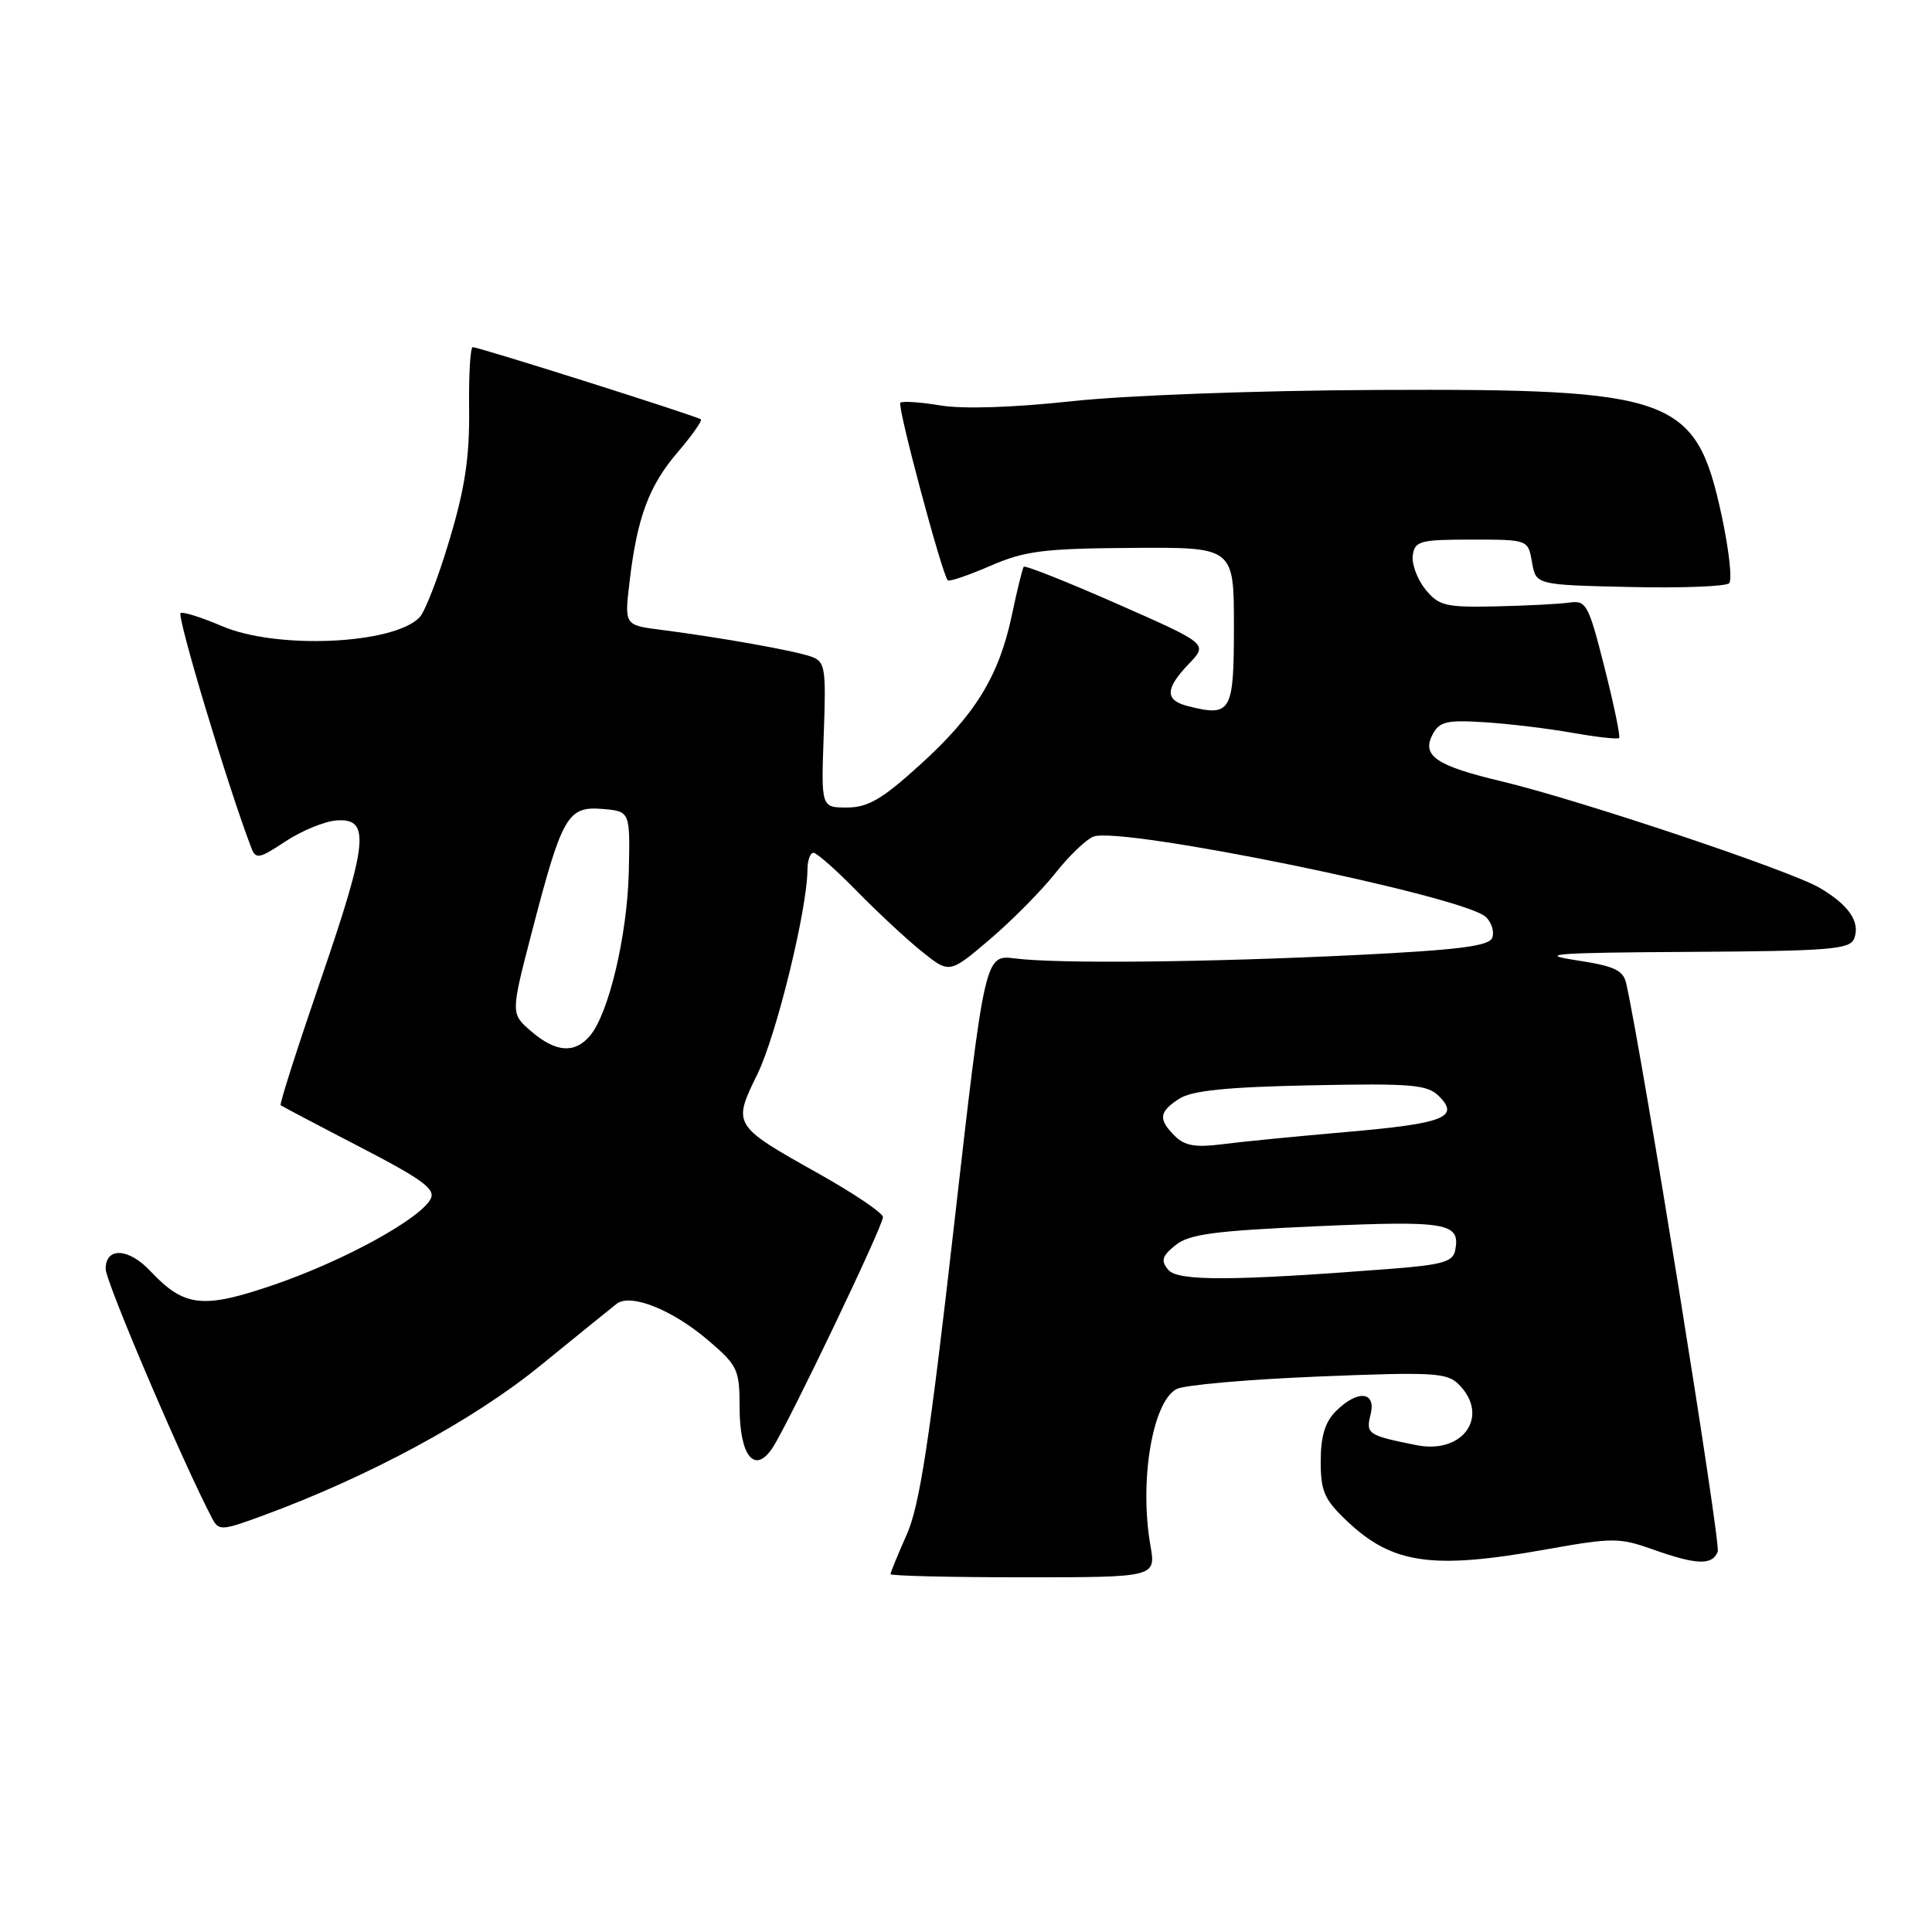 <?xml version="1.0" encoding="UTF-8" standalone="no"?>
<!DOCTYPE svg PUBLIC "-//W3C//DTD SVG 1.1//EN" "http://www.w3.org/Graphics/SVG/1.1/DTD/svg11.dtd" >
<svg xmlns="http://www.w3.org/2000/svg" xmlns:xlink="http://www.w3.org/1999/xlink" version="1.1" viewBox="0 0 256 256">
 <g >
 <path fill="currentColor"
d=" M 152.43 204.75 C 150.95 196.25 152.70 185.77 155.89 184.06 C 156.89 183.52 165.33 182.78 174.64 182.40 C 189.87 181.78 191.74 181.88 193.28 183.43 C 197.46 187.60 193.90 192.74 187.69 191.49 C 181.24 190.20 180.96 190.01 181.61 187.43 C 182.38 184.35 179.89 184.11 177.00 187.00 C 175.58 188.42 175.00 190.33 175.00 193.63 C 175.00 197.64 175.48 198.71 178.53 201.59 C 184.52 207.25 189.81 208.00 204.83 205.31 C 213.69 203.73 214.56 203.73 219.02 205.31 C 224.81 207.37 226.90 207.44 227.61 205.59 C 228.03 204.48 217.66 140.08 215.49 130.34 C 215.09 128.54 213.94 128.01 208.75 127.22 C 203.58 126.42 206.17 126.23 223.78 126.13 C 242.49 126.02 245.14 125.80 245.69 124.36 C 246.53 122.18 244.97 119.90 241.09 117.63 C 237.16 115.33 209.23 105.98 199.00 103.54 C 190.26 101.46 188.32 100.14 189.85 97.28 C 190.74 95.61 191.74 95.38 196.70 95.70 C 199.89 95.90 205.13 96.53 208.35 97.10 C 211.56 97.67 214.35 97.98 214.54 97.79 C 214.73 97.60 213.86 93.41 212.61 88.47 C 210.48 80.05 210.19 79.52 207.92 79.85 C 206.59 80.04 202.20 80.26 198.16 80.35 C 191.51 80.49 190.64 80.27 188.86 78.08 C 187.79 76.75 187.04 74.73 187.20 73.58 C 187.47 71.68 188.17 71.50 194.99 71.50 C 202.48 71.50 202.48 71.50 203.00 74.50 C 203.52 77.50 203.52 77.50 215.93 77.78 C 222.75 77.94 228.69 77.71 229.12 77.28 C 229.55 76.85 229.09 72.78 228.11 68.23 C 224.70 52.53 221.83 51.49 182.50 51.67 C 166.61 51.74 149.08 52.39 141.96 53.17 C 134.18 54.01 127.58 54.22 124.58 53.72 C 121.93 53.28 119.55 53.12 119.30 53.37 C 118.86 53.80 124.81 76.05 125.58 76.89 C 125.78 77.10 128.32 76.24 131.22 74.98 C 135.81 72.99 138.27 72.68 150.00 72.60 C 163.50 72.50 163.50 72.50 163.50 82.99 C 163.50 94.39 163.15 95.01 157.42 93.57 C 154.33 92.79 154.36 91.28 157.53 87.96 C 160.07 85.32 160.07 85.32 148.02 80.01 C 141.39 77.09 135.83 74.88 135.65 75.10 C 135.48 75.32 134.77 78.20 134.08 81.50 C 132.37 89.60 129.21 94.74 121.84 101.40 C 116.87 105.91 114.99 107.00 112.23 107.00 C 108.80 107.00 108.80 107.00 109.15 97.36 C 109.47 88.47 109.35 87.67 107.50 87.01 C 105.33 86.23 95.44 84.46 87.62 83.46 C 82.74 82.84 82.74 82.84 83.41 77.17 C 84.41 68.61 85.97 64.39 89.78 59.94 C 91.68 57.72 93.07 55.75 92.87 55.57 C 92.43 55.16 63.48 46.00 62.64 46.00 C 62.32 46.00 62.10 49.71 62.16 54.25 C 62.23 60.53 61.62 64.65 59.57 71.50 C 58.10 76.45 56.30 81.10 55.58 81.82 C 52.07 85.39 36.66 86.07 29.43 82.97 C 26.82 81.85 24.35 81.06 23.94 81.22 C 23.34 81.44 30.24 104.38 33.30 112.34 C 33.89 113.89 34.34 113.80 37.84 111.48 C 39.98 110.07 43.03 108.82 44.61 108.71 C 49.09 108.39 48.77 111.58 42.48 129.88 C 39.40 138.86 37.01 146.32 37.19 146.45 C 37.36 146.58 42.09 149.08 47.71 151.99 C 56.06 156.32 57.76 157.58 57.05 158.89 C 55.62 161.54 45.59 167.04 36.42 170.20 C 26.89 173.48 24.43 173.22 19.92 168.42 C 17.05 165.36 14.00 165.21 14.00 168.13 C 14.00 169.84 24.31 193.99 28.13 201.23 C 28.99 202.85 29.40 202.82 34.77 200.85 C 48.82 195.69 62.63 188.24 71.50 181.03 C 76.45 177.00 81.05 173.28 81.71 172.76 C 83.55 171.33 89.11 173.55 93.85 177.61 C 97.75 180.94 98.00 181.48 98.00 186.46 C 98.00 192.96 100.02 195.43 102.38 191.82 C 104.50 188.58 117.00 162.46 117.00 161.27 C 117.00 160.74 113.19 158.16 108.54 155.55 C 97.07 149.12 97.05 149.08 100.36 142.33 C 102.87 137.21 106.97 120.48 106.99 115.25 C 107.00 114.01 107.35 113.00 107.79 113.00 C 108.22 113.00 110.81 115.29 113.54 118.08 C 116.27 120.87 120.15 124.48 122.16 126.09 C 125.81 129.02 125.81 129.02 131.16 124.47 C 134.10 121.96 138.00 118.02 139.83 115.71 C 141.66 113.39 143.94 111.21 144.89 110.85 C 148.62 109.46 194.04 118.76 196.89 121.51 C 197.65 122.24 198.03 123.48 197.73 124.26 C 197.31 125.36 193.31 125.87 179.84 126.54 C 159.86 127.52 140.28 127.72 134.50 127.00 C 130.50 126.50 130.50 126.50 126.40 162.50 C 123.17 190.93 121.85 199.52 120.15 203.33 C 118.97 205.99 118.00 208.35 118.00 208.58 C 118.00 208.81 125.91 209.00 135.59 209.00 C 153.18 209.00 153.18 209.00 152.43 204.75 Z  M 154.79 168.25 C 153.79 167.05 153.97 166.44 155.76 164.99 C 157.57 163.53 160.87 163.09 174.55 162.48 C 191.74 161.72 193.52 162.03 192.83 165.64 C 192.53 167.21 191.17 167.60 183.99 168.15 C 163.25 169.75 156.06 169.78 154.79 168.25 Z  M 155.68 150.53 C 153.45 148.31 153.56 147.33 156.25 145.59 C 157.91 144.51 162.50 144.04 173.70 143.81 C 187.09 143.54 189.12 143.71 190.66 145.24 C 193.48 148.04 191.35 148.87 178.47 149.99 C 171.89 150.56 164.44 151.29 161.93 151.62 C 158.41 152.07 156.97 151.82 155.68 150.53 Z  M 70.38 136.65 C 67.66 134.31 67.66 134.31 70.50 123.40 C 74.48 108.09 75.22 106.81 79.81 107.19 C 83.50 107.50 83.50 107.50 83.32 115.50 C 83.12 123.92 80.67 134.30 78.17 137.25 C 76.15 139.64 73.63 139.45 70.38 136.65 Z "/>
</g>
</svg>